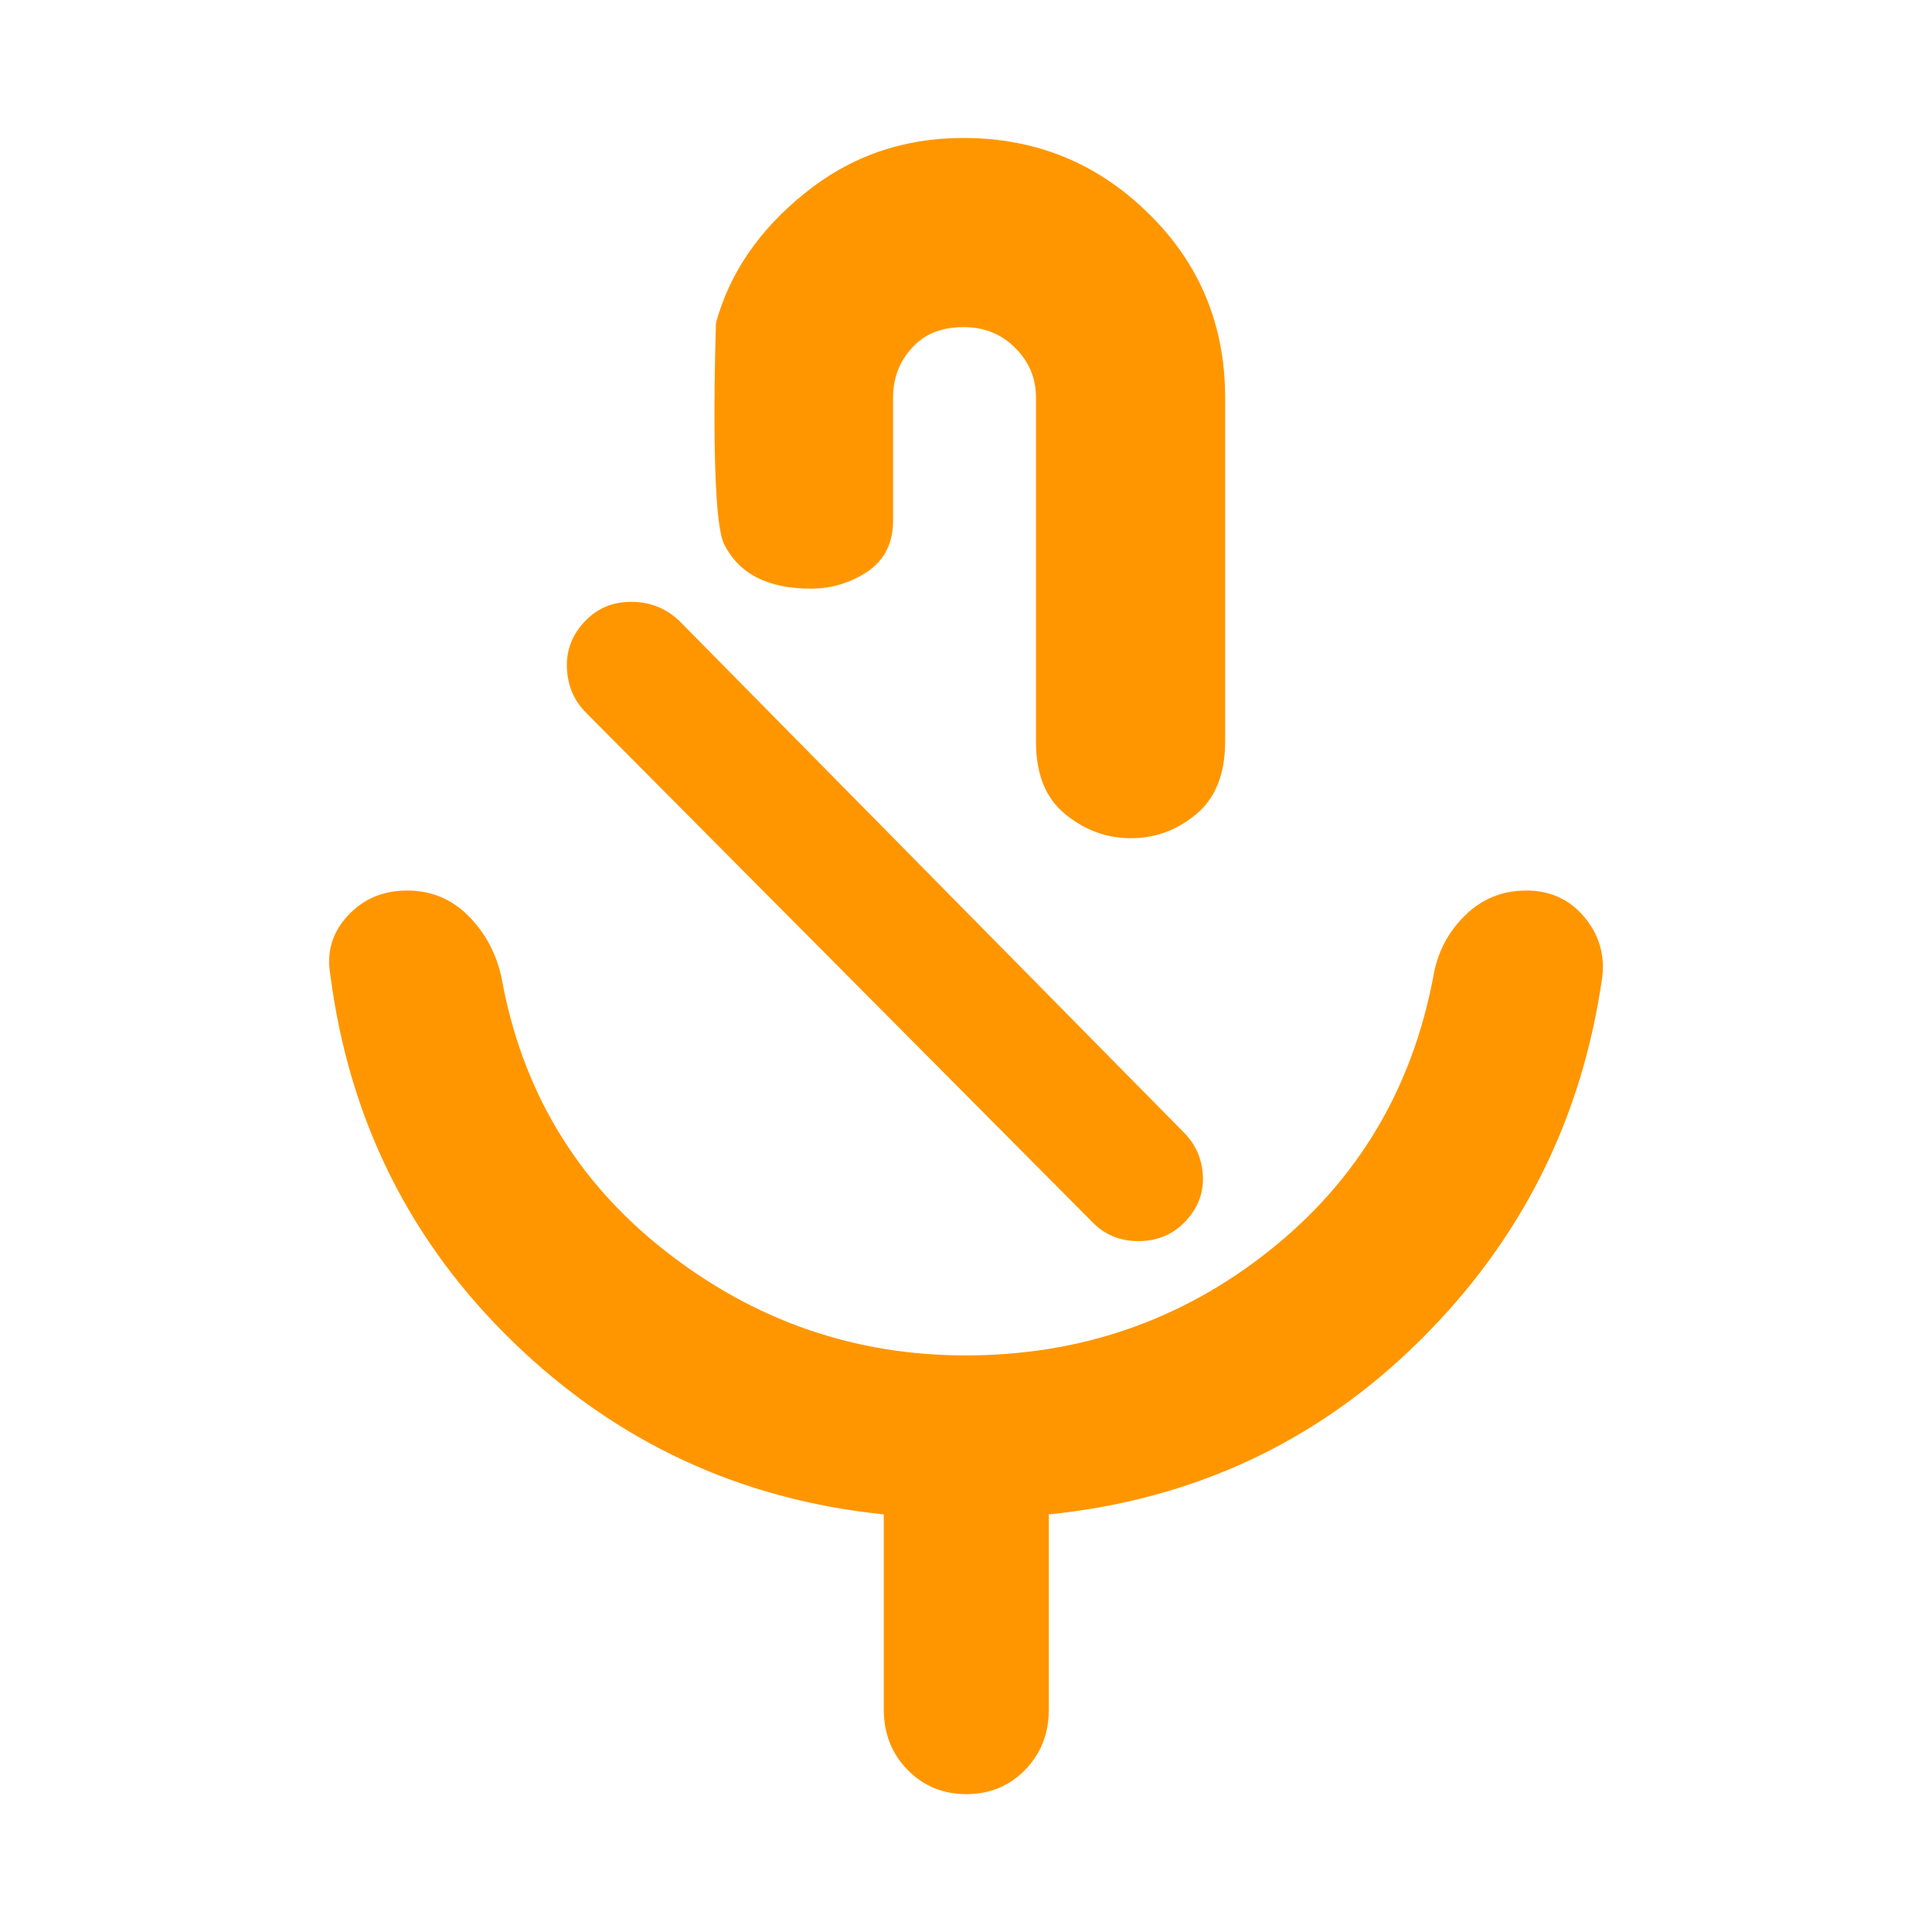 <svg height="48" viewBox="0 -960 960 960" width="48" xmlns="http://www.w3.org/2000/svg"><path fill="rgb(255, 150, 0)" d="m439.155-110.5v-97c-71.333-7.33-132.667-35.83-184-85.5s-81.667-110.5-91-182.5c-2-11.23.863-21.04 8.59-29.43 7.733-8.38 17.567-12.57 29.5-12.57 11.94 0 22.077 4.17 30.41 12.5s13.833 18.5 16.5 30.5c10 56 37.1 101.33 81.3 136 44.193 34.67 93.967 52 149.32 52 56.92 0 107.213-17.33 150.88-52s70.833-80 81.5-136c2-12 7.227-22.17 15.68-30.5 8.447-8.33 18.613-12.5 30.5-12.5 11.88 0 21.487 4.36 28.82 13.07 7.333 8.72 10.333 18.7 9 29.93-10 70.67-40.333 131-91 181s-112 78.67-184 86v97c0 11.9-3.927 21.877-11.78 29.93-7.847 8.047-17.573 12.07-29.18 12.07s-21.35-4.023-29.23-12.07c-7.873-8.053-11.81-18.03-11.81-29.93zm39.557-780.95c36.041 0 66.74 12.6 92.06 37.6 25.34 24.8 37.999 55.4 37.999 91.4v170.95c0 15.99-4.758 28-14.318 36.01-9.539 7.98-20.382 12-32.501 12-12.12 0-22.999-4.02-32.68-12-9.659-7.81-14.5-19.8-14.5-36.01v-170.95c0-9.6-3.42-17.8-10.279-24.6-6.862-7-15.44-10.4-25.721-10.4-10.94 0-19.5 3.4-25.699 10.4-6.202 6.8-9.3 15-9.3 24.6v60.94c0 11.4-4.261 19.81-12.822 25.62-8.539 5.58-17.878 8.39-27.999 8.39-21.441 0-35.841-7.39-43.181-22.2-7.32-14.79-4-109.85-4-109.85 6.679-24.5 21.322-46.1 43.94-64.3 22.639-18.4 48.96-27.6 79.001-27.6zm64.512 539.143-252.024-253.543c-6.01-6-9.17-13.5-9.51-22.4-.32-9 2.84-16.9 9.51-23.6 6-6.1 13.5-9.1 22.49-9.1 9.01 0 16.85 3 23.51 9.1l251.024 254.533c6 6.01 9.18 13.4 9.5 22 .34 8.6-2.82 16.4-9.5 23.01-6 6-13.5 9-22.5 9s-16.5-3-22.5-9z"/></svg>